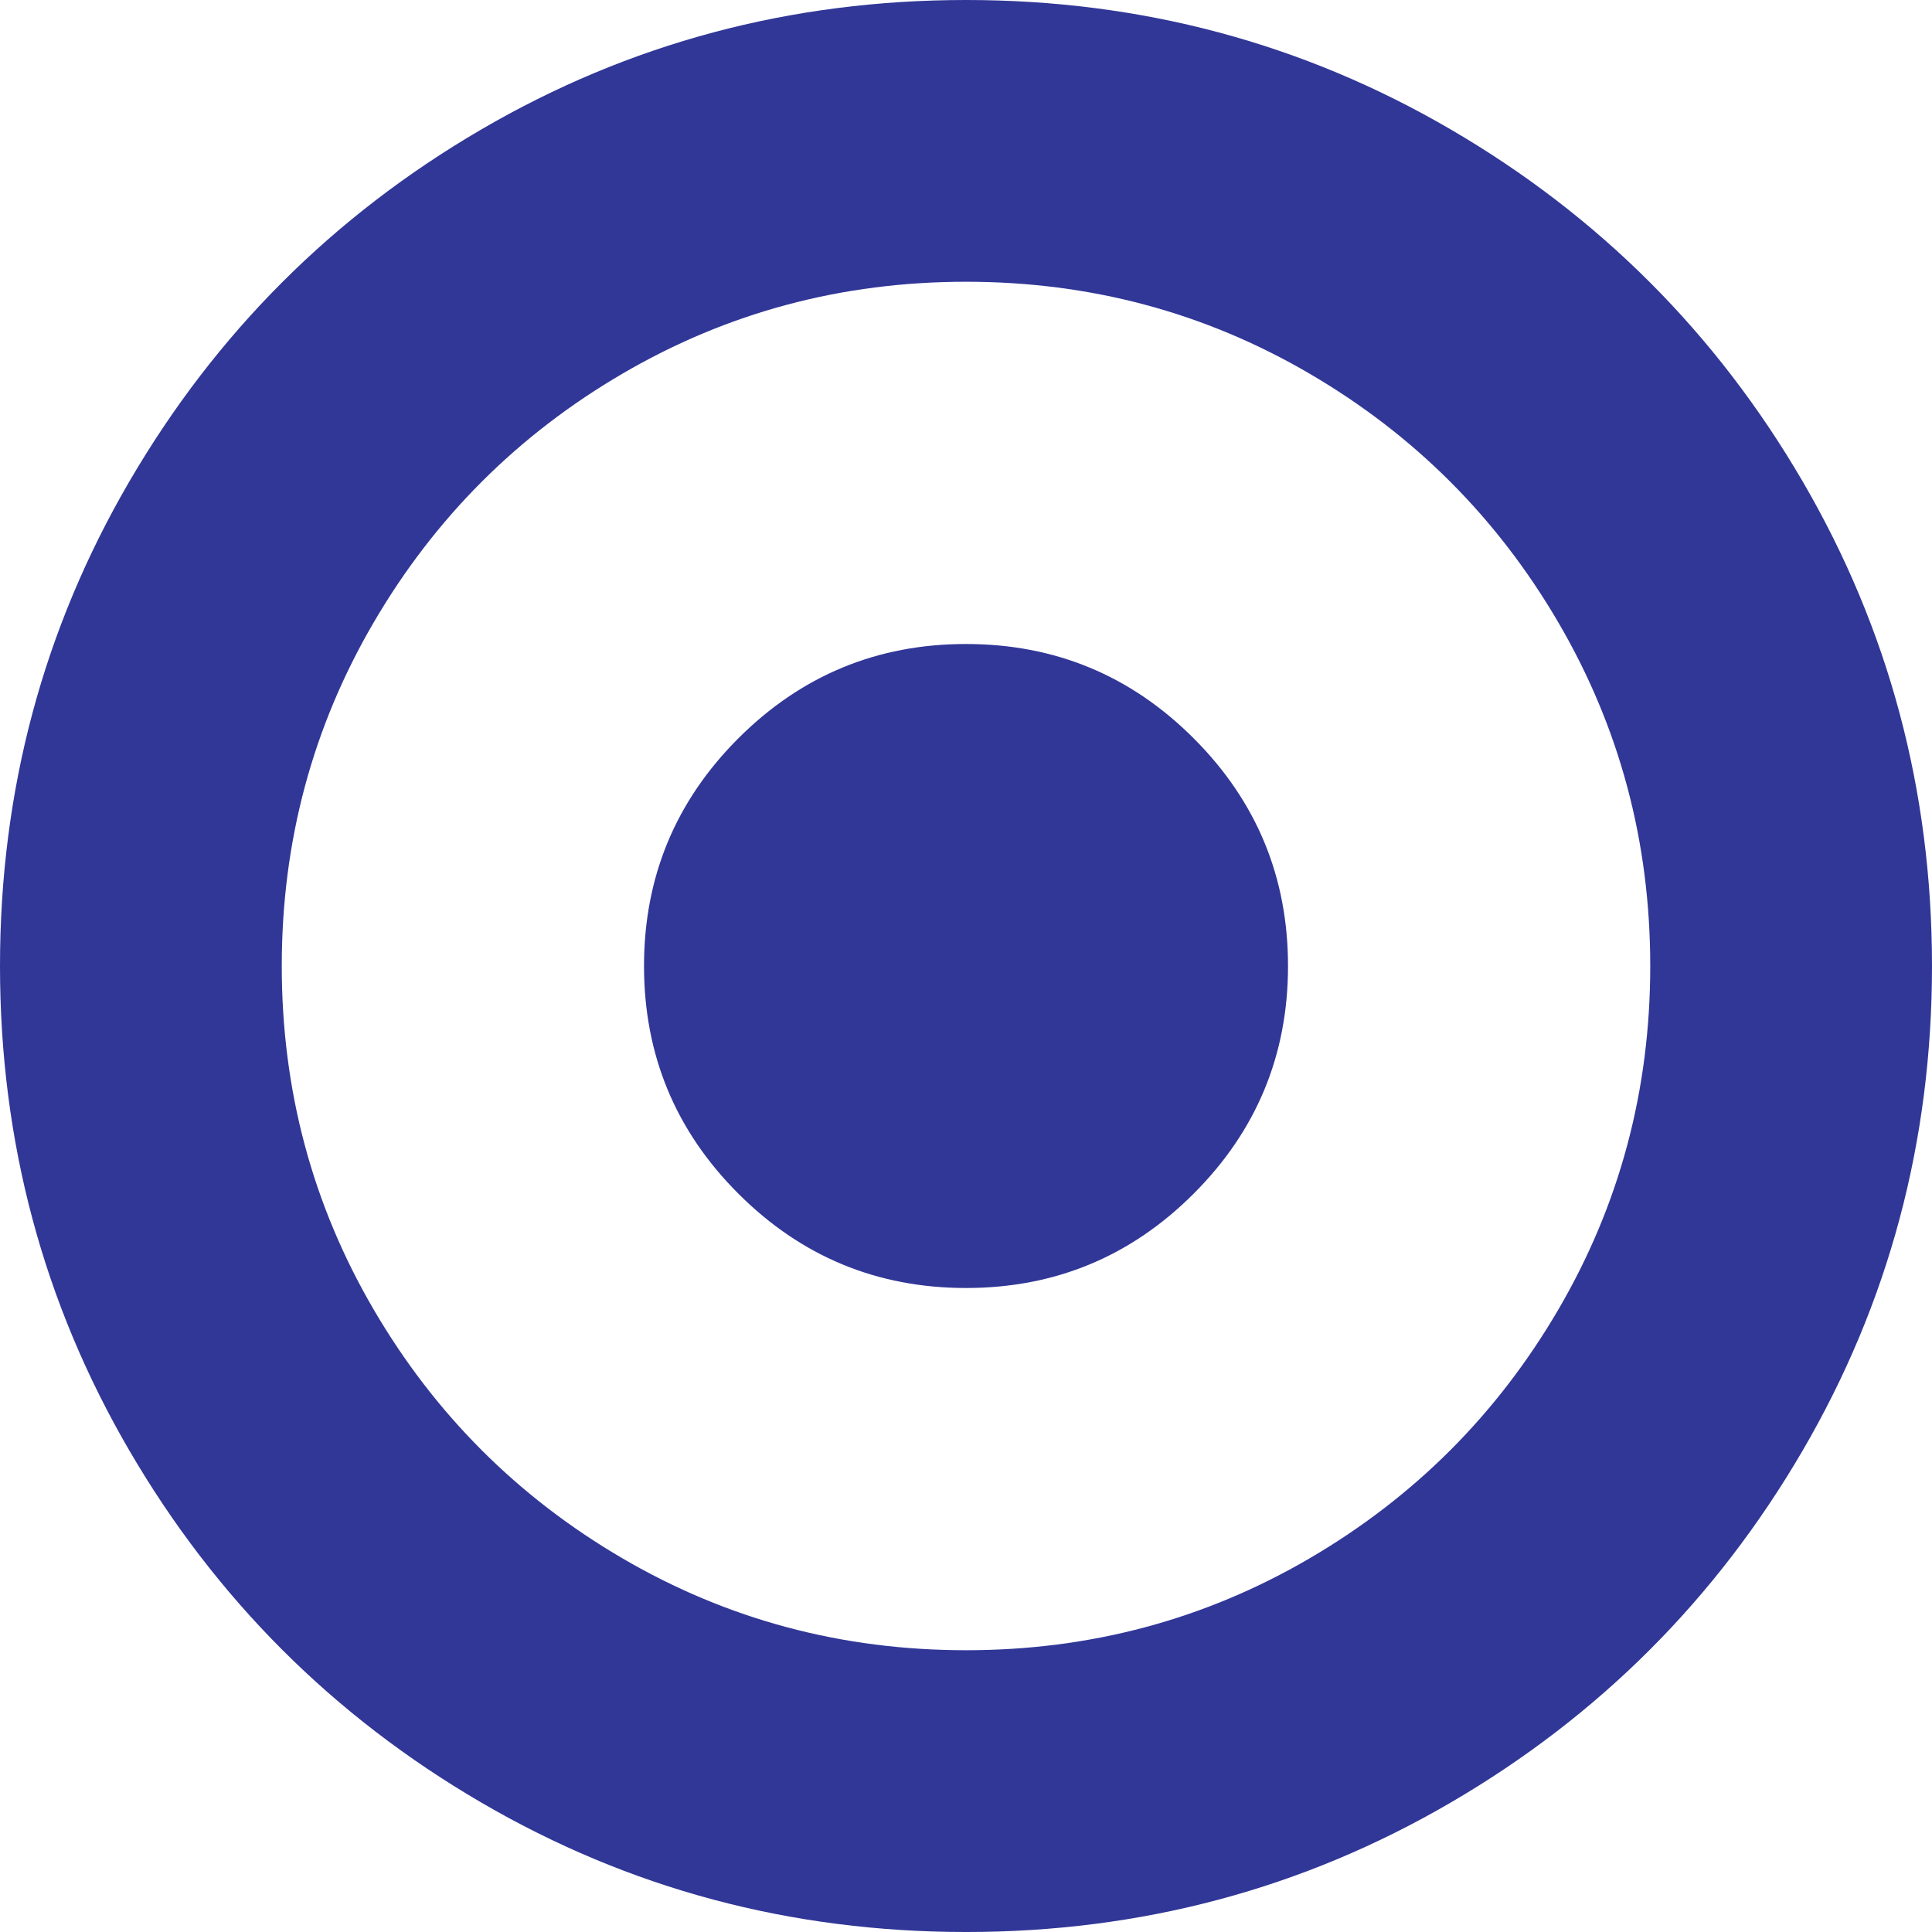 <?xml version="1.0" encoding="UTF-8" standalone="no"?>
<!-- Generator: Adobe Illustrator 16.0.0, SVG Export Plug-In . SVG Version: 6.00 Build 0)  -->

<svg
   xmlns:dc="http://purl.org/dc/elements/1.1/"
   xmlns:cc="http://creativecommons.org/ns#"
   xmlns:rdf="http://www.w3.org/1999/02/22-rdf-syntax-ns#"
   xmlns:svg="http://www.w3.org/2000/svg"
   xmlns="http://www.w3.org/2000/svg"
   xmlns:sodipodi="http://sodipodi.sourceforge.net/DTD/sodipodi-0.dtd"
   xmlns:inkscape="http://www.inkscape.org/namespaces/inkscape"
   version="1.1"
   id="Capa_1"
   x="0px"
   y="0px"
   width="512px"
   height="512px"
   viewBox="0 0 438.533 438.533"
   style="enable-background:new 0 0 438.533 438.533;"
   xml:space="preserve"
   sodipodi:docname="point.svg"
   inkscape:version="0.92.3 (2405546, 2018-03-11)"><defs
   id="defs43" /><sodipodi:namedview
   pagecolor="#ffffff"
   bordercolor="#666666"
   borderopacity="1"
   objecttolerance="10"
   gridtolerance="10"
   guidetolerance="10"
   inkscape:pageopacity="0"
   inkscape:pageshadow="2"
   inkscape:window-width="1600"
   inkscape:window-height="838"
   id="namedview41"
   showgrid="false"
   inkscape:zoom="0.4609375"
   inkscape:cx="-356.88136"
   inkscape:cy="353.62712"
   inkscape:window-x="-8"
   inkscape:window-y="-8"
   inkscape:window-maximized="1"
   inkscape:current-layer="Capa_1" />
<g
   id="g8"
   style="fill:#313797;fill-opacity:1">
	<g
   id="g6"
   style="fill:#313797;fill-opacity:1">
		<path
   d="M409.133,109.203c-19.608-33.592-46.205-60.189-79.798-79.796C295.736,9.801,259.058,0,219.273,0    c-39.781,0-76.47,9.801-110.063,29.407c-33.595,19.604-60.192,46.201-79.8,79.796C9.801,142.8,0,179.489,0,219.267    c0,39.78,9.804,76.463,29.407,110.062c19.607,33.592,46.204,60.189,79.799,79.798c33.597,19.605,70.283,29.407,110.063,29.407    s76.47-9.802,110.065-29.407c33.593-19.602,60.189-46.206,79.795-79.798c19.603-33.596,29.403-70.284,29.403-110.062    C438.533,179.485,428.732,142.795,409.133,109.203z M353.742,297.208c-13.894,23.791-32.736,42.633-56.527,56.534    c-23.791,13.894-49.771,20.834-77.945,20.834c-28.167,0-54.149-6.94-77.943-20.834c-23.791-13.901-42.633-32.743-56.527-56.534    c-13.897-23.791-20.843-49.772-20.843-77.941c0-28.171,6.949-54.152,20.843-77.943c13.891-23.791,32.738-42.637,56.527-56.53    c23.791-13.895,49.772-20.84,77.943-20.84c28.173,0,54.154,6.945,77.945,20.84c23.791,13.894,42.634,32.739,56.527,56.53    c13.895,23.791,20.838,49.772,20.838,77.943C374.58,247.436,367.637,273.417,353.742,297.208z"
   fill="#1ba0e4"
   id="path2"
   style="fill:#313797;fill-opacity:1" />
		<path
   d="M219.27,146.178c-20.177,0-37.401,7.139-51.678,21.411c-14.272,14.277-21.411,31.501-21.411,51.678    c0,20.175,7.135,37.402,21.411,51.673c14.277,14.277,31.504,21.416,51.678,21.416c20.179,0,37.406-7.139,51.676-21.416    c14.274-14.271,21.413-31.498,21.413-51.673c0-20.177-7.139-37.401-21.413-51.678C256.676,153.316,239.449,146.178,219.27,146.178    z"
   fill="#1ba0e4"
   id="path4"
   style="fill:#313797;fill-opacity:1" />
	</g>
</g>
<g
   id="g10"
   style="fill:#313797;fill-opacity:1">
</g>
<g
   id="g12"
   style="fill:#313797;fill-opacity:1">
</g>
<g
   id="g14"
   style="fill:#313797;fill-opacity:1">
</g>
<g
   id="g16"
   style="fill:#313797;fill-opacity:1">
</g>
<g
   id="g18"
   style="fill:#313797;fill-opacity:1">
</g>
<g
   id="g20"
   style="fill:#313797;fill-opacity:1">
</g>
<g
   id="g22"
   style="fill:#313797;fill-opacity:1">
</g>
<g
   id="g24"
   style="fill:#313797;fill-opacity:1">
</g>
<g
   id="g26"
   style="fill:#313797;fill-opacity:1">
</g>
<g
   id="g28"
   style="fill:#313797;fill-opacity:1">
</g>
<g
   id="g30"
   style="fill:#313797;fill-opacity:1">
</g>
<g
   id="g32"
   style="fill:#313797;fill-opacity:1">
</g>
<g
   id="g34"
   style="fill:#313797;fill-opacity:1">
</g>
<g
   id="g36"
   style="fill:#313797;fill-opacity:1">
</g>
<g
   id="g38"
   style="fill:#313797;fill-opacity:1">
</g>
</svg>